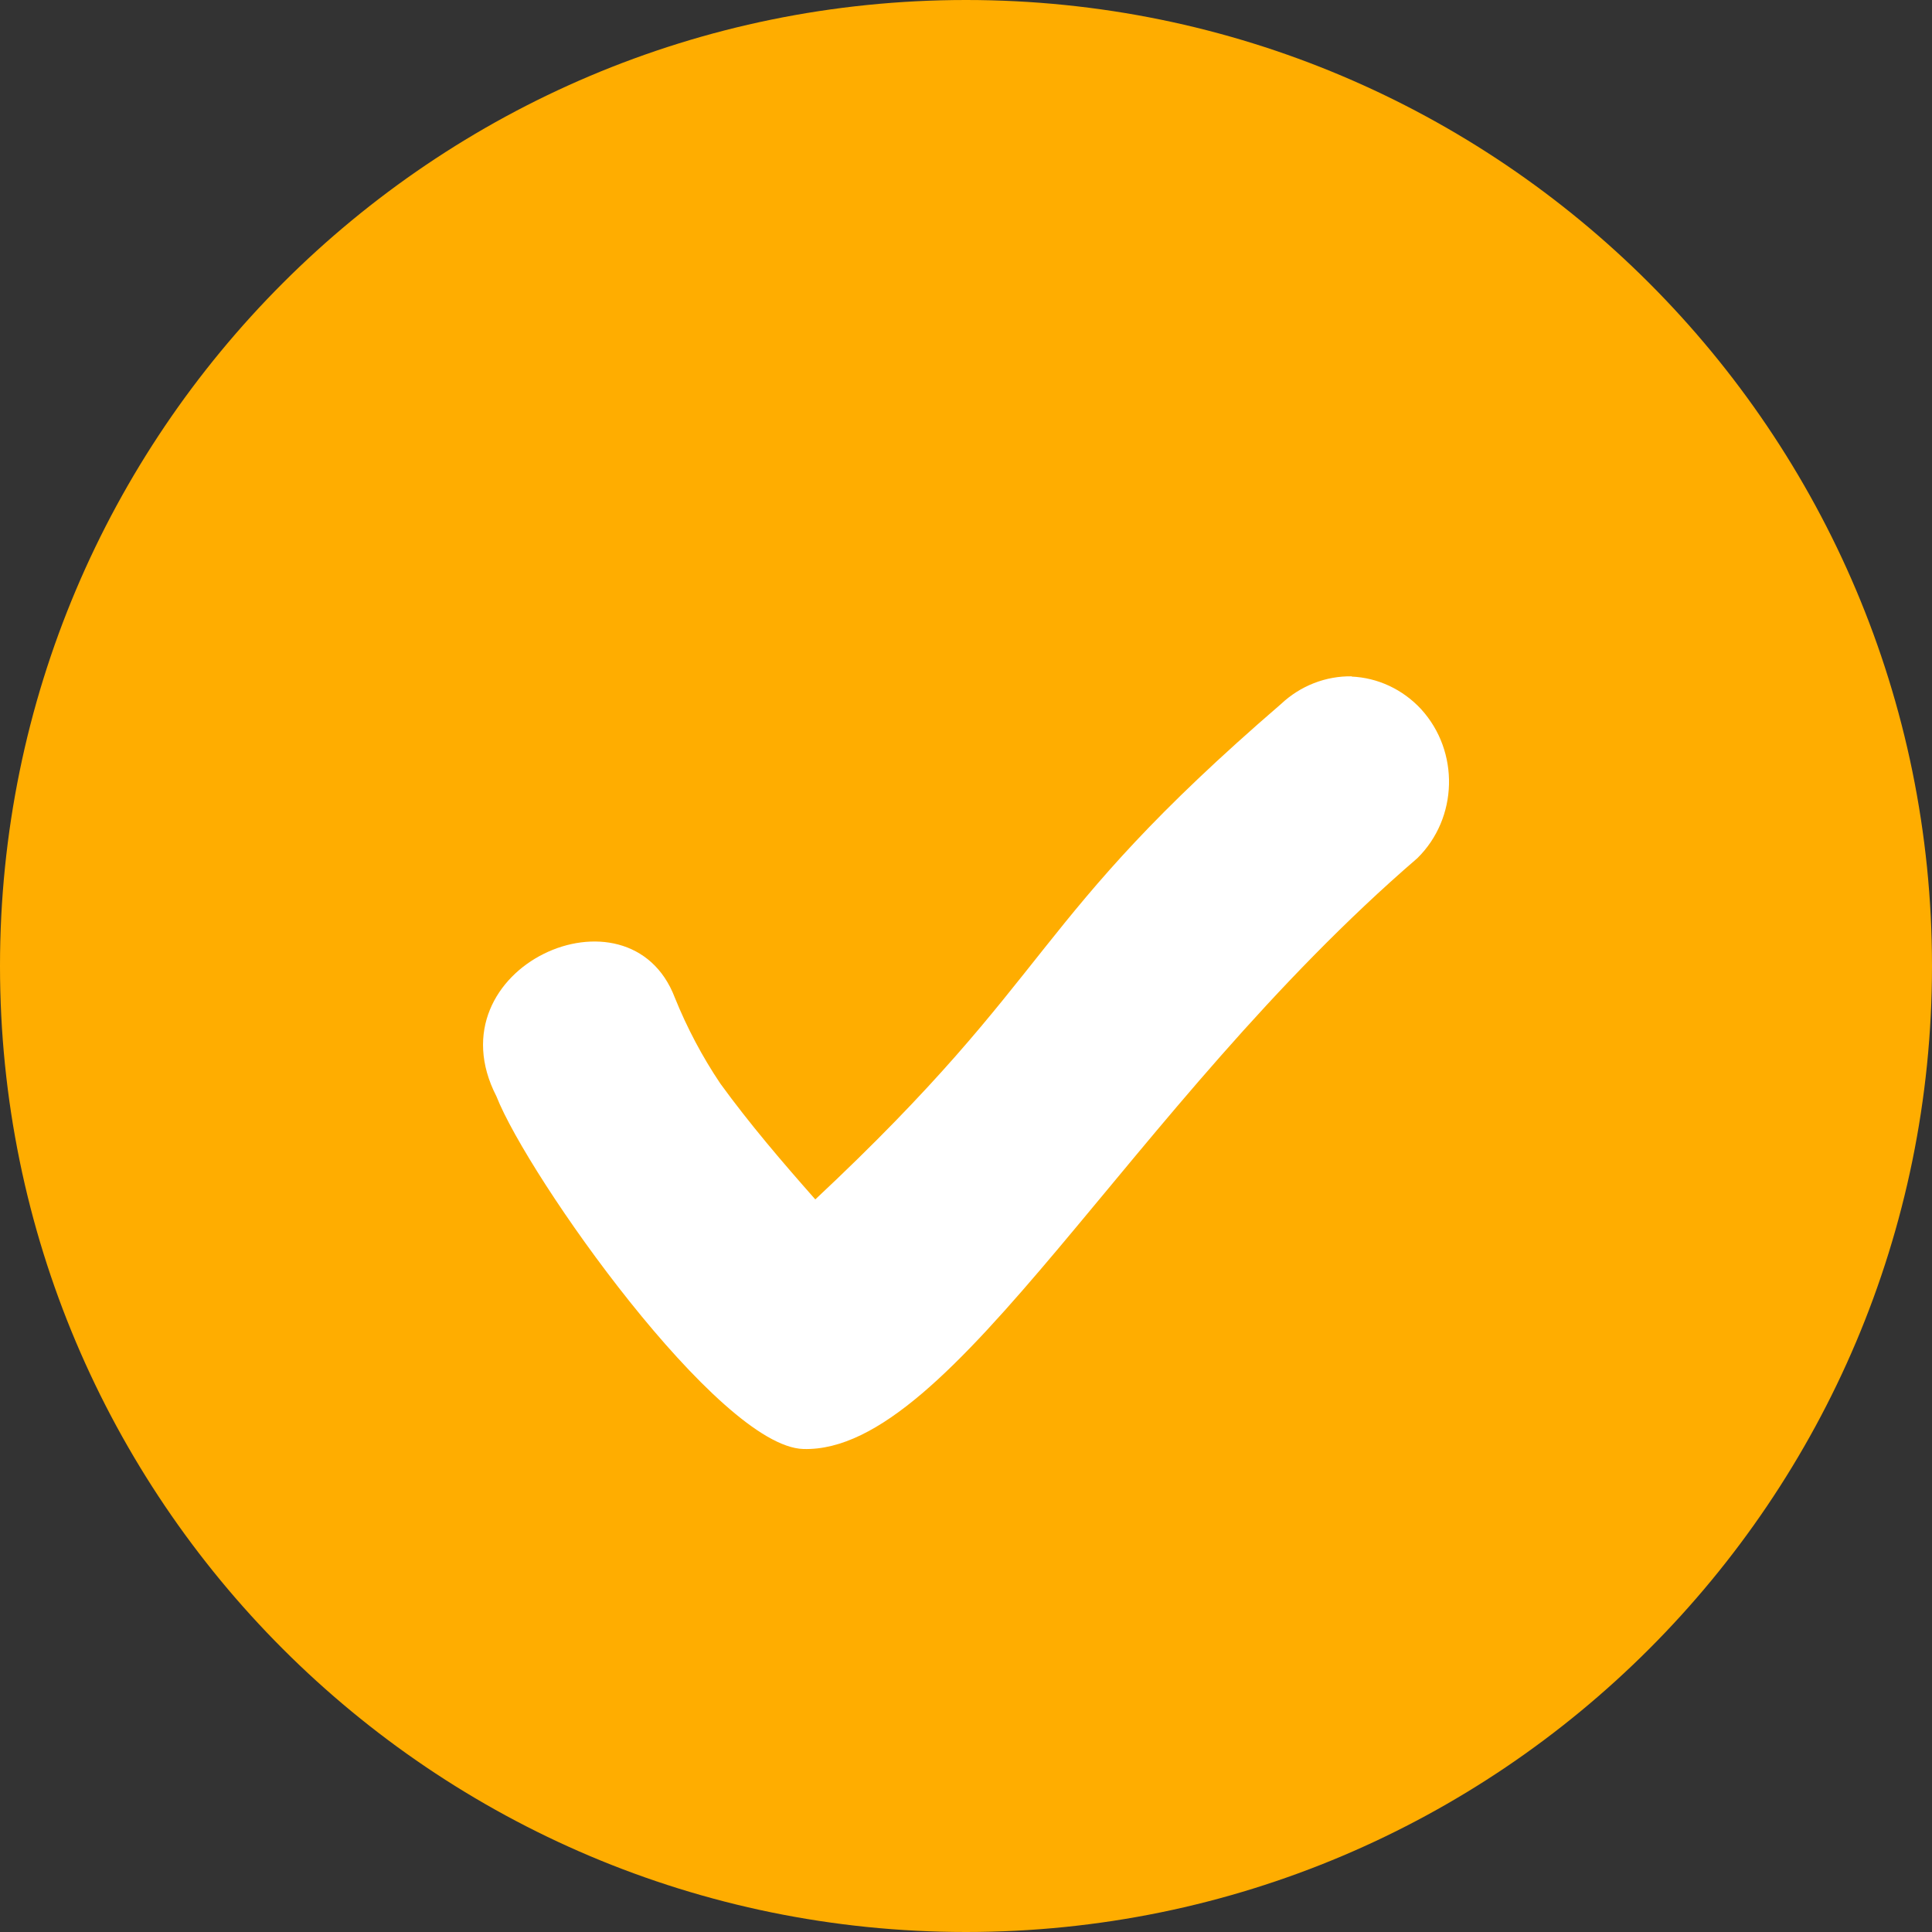 <svg width="16" height="16" viewBox="0 0 16 16" fill="none" xmlns="http://www.w3.org/2000/svg">
<rect x="0" y="0" width="16" height="16" fill="#333333" stroke="none"/>
<path d="M8 16C12.418 16 16 12.418 16 8C16 3.582 12.418 0 8 0C3.582 0 0 3.582 0 8C0 12.418 3.582 16 8 16Z" fill="#FFAD00"/>
<path fill-rule="evenodd" clip-rule="evenodd" d="M11.197 5.601C10.98 5.597 10.769 5.679 10.608 5.831C8.499 7.649 8.778 8.036 6.752 9.933C6.479 9.624 6.209 9.309 5.965 8.973C5.816 8.751 5.69 8.513 5.589 8.263C5.213 7.273 3.562 8.011 4.111 9.079C4.374 9.748 5.952 11.98 6.653 12C7.896 12.036 9.345 9.168 11.738 7.107C12.075 6.775 12.089 6.224 11.769 5.873C11.617 5.709 11.41 5.612 11.191 5.603L11.197 5.601Z" fill="white"/>
</svg>
